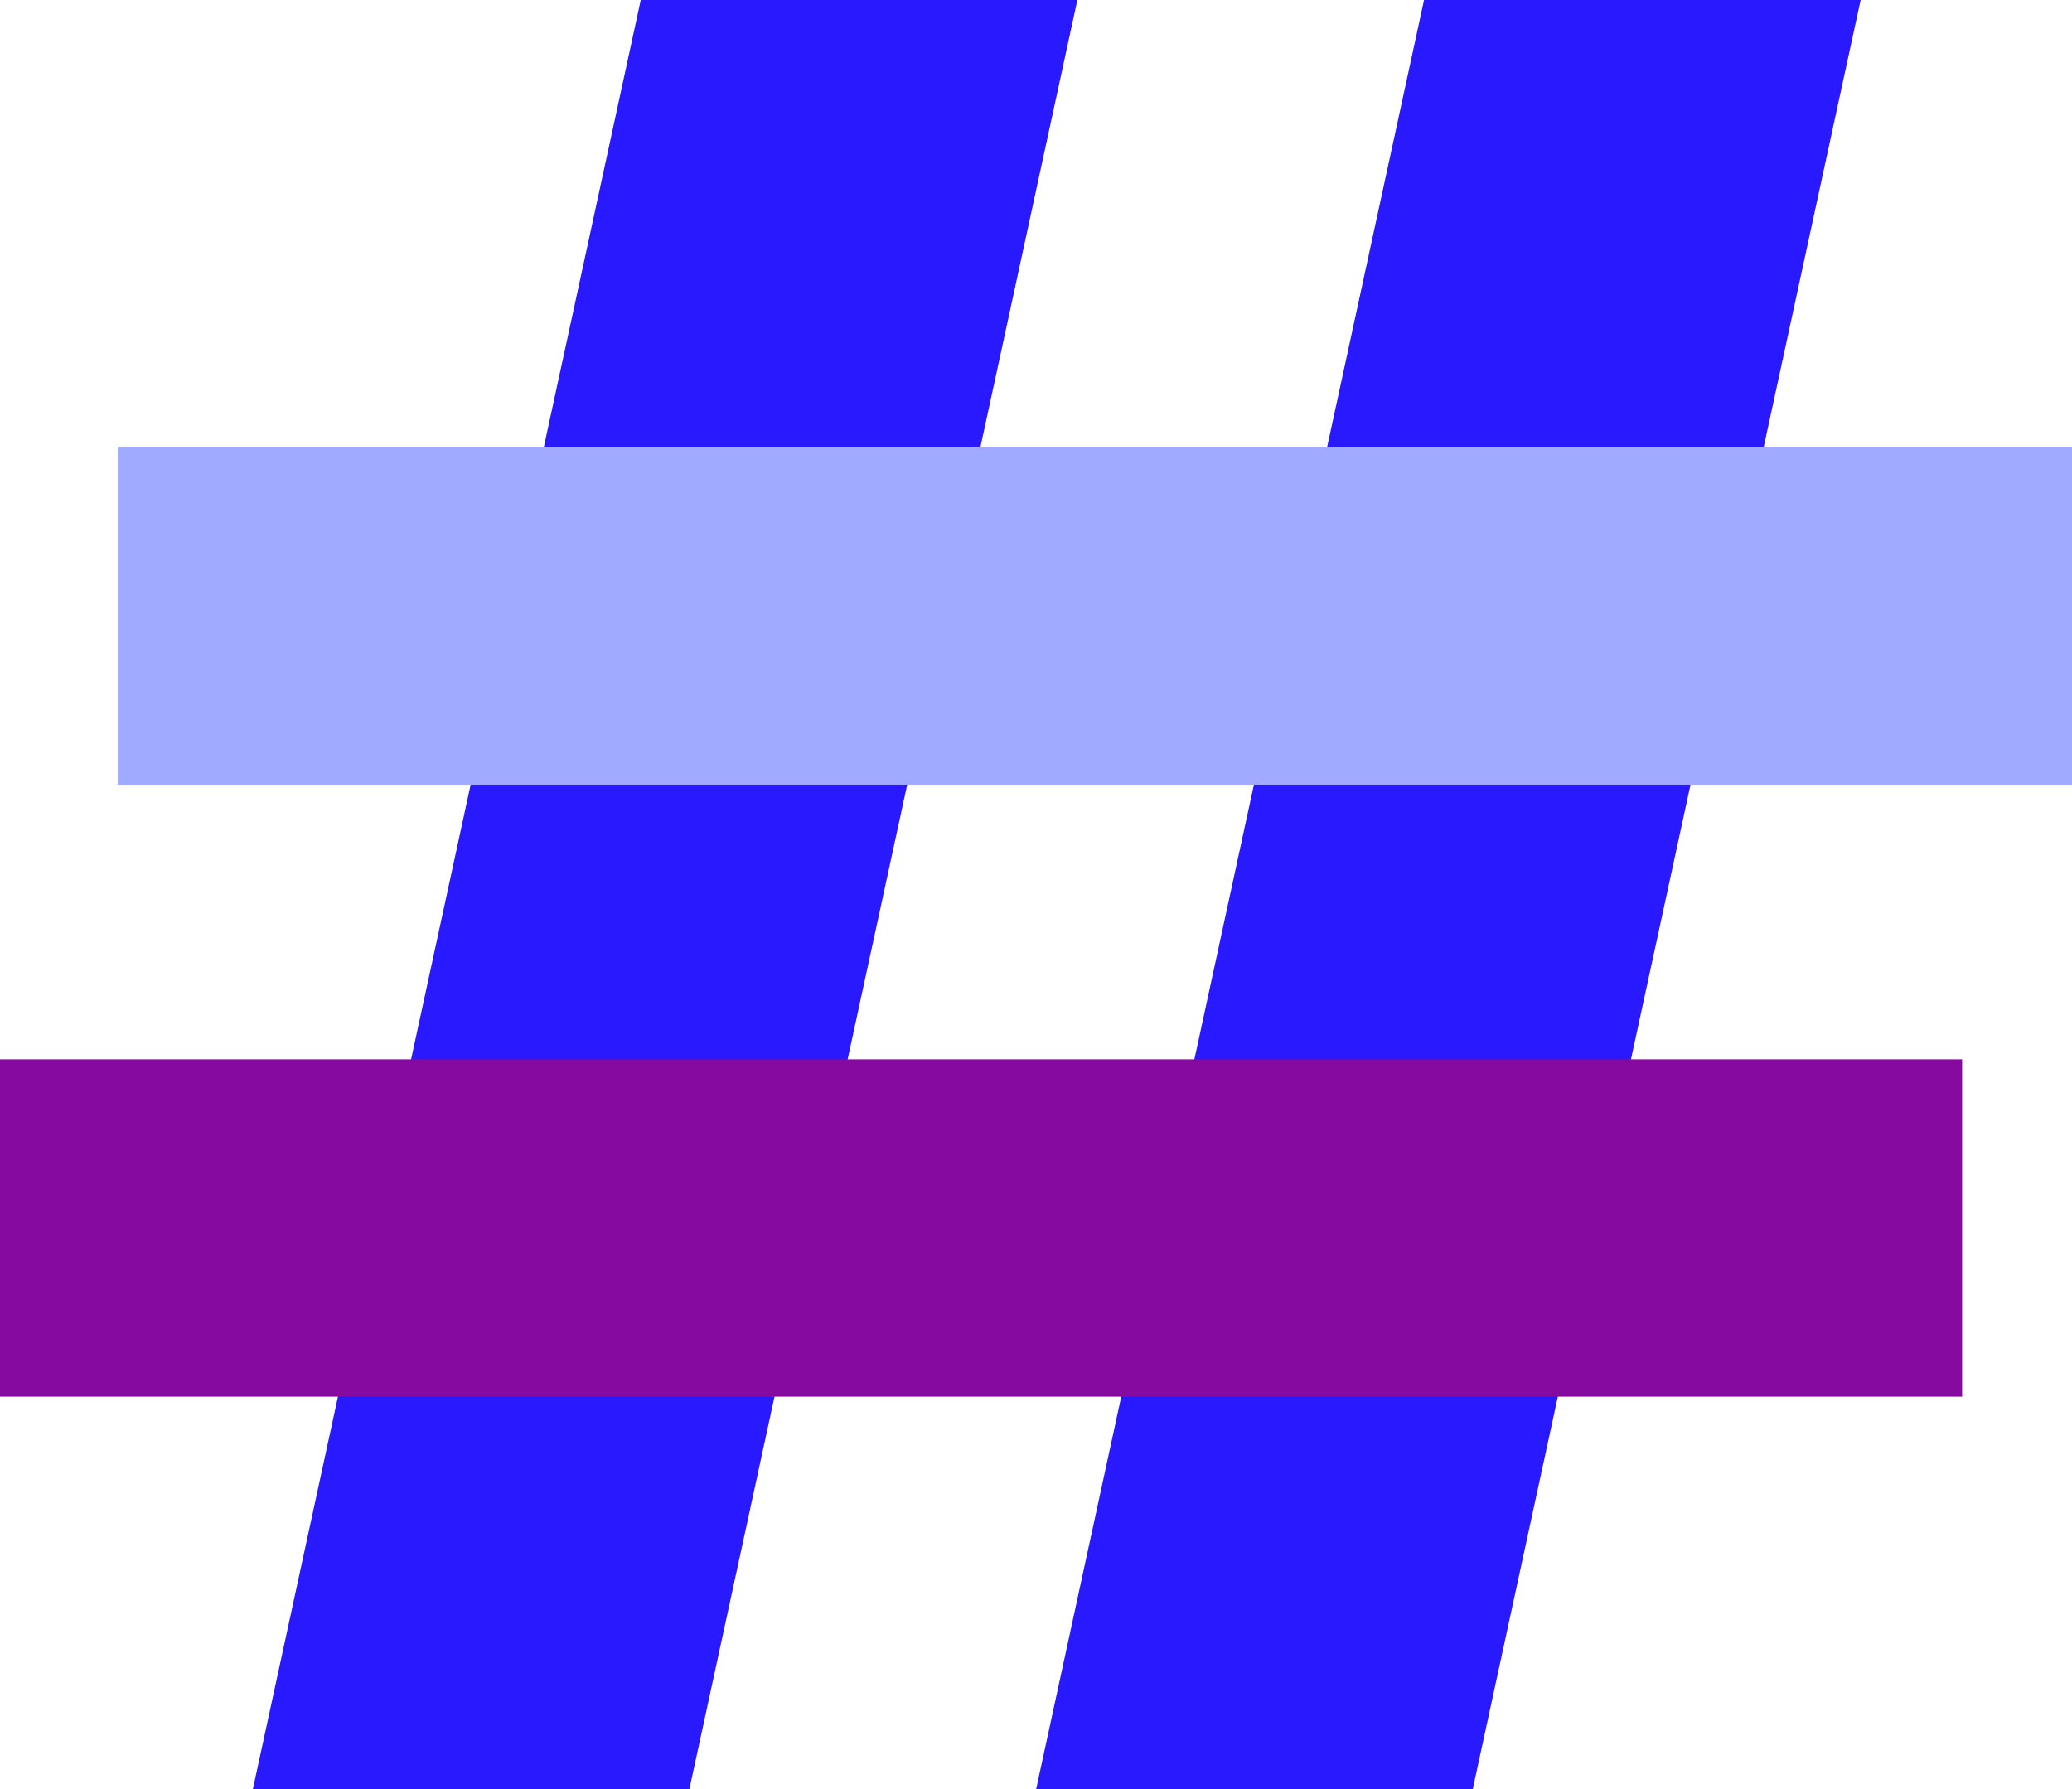 <svg xmlns="http://www.w3.org/2000/svg" viewBox="0 0 264 228"><defs><style>.cls-1{fill:#2819ff;}.cls-2{fill:#870aa0;}.cls-3{fill:#a0aaff;}</style></defs><g id="Layer_1" data-name="Layer 1"><polygon class="cls-1" points="132.02 228 187.65 228 237.07 0 181.44 0 132.02 228"/><polygon class="cls-1" points="32.22 228 87.84 228 137.27 0 81.64 0 32.22 228"/></g><g id="Layer_2" data-name="Layer 2"><rect class="cls-2" y="135" width="250" height="43"/><rect class="cls-3" x="15" y="57" width="249" height="43"/></g></svg>